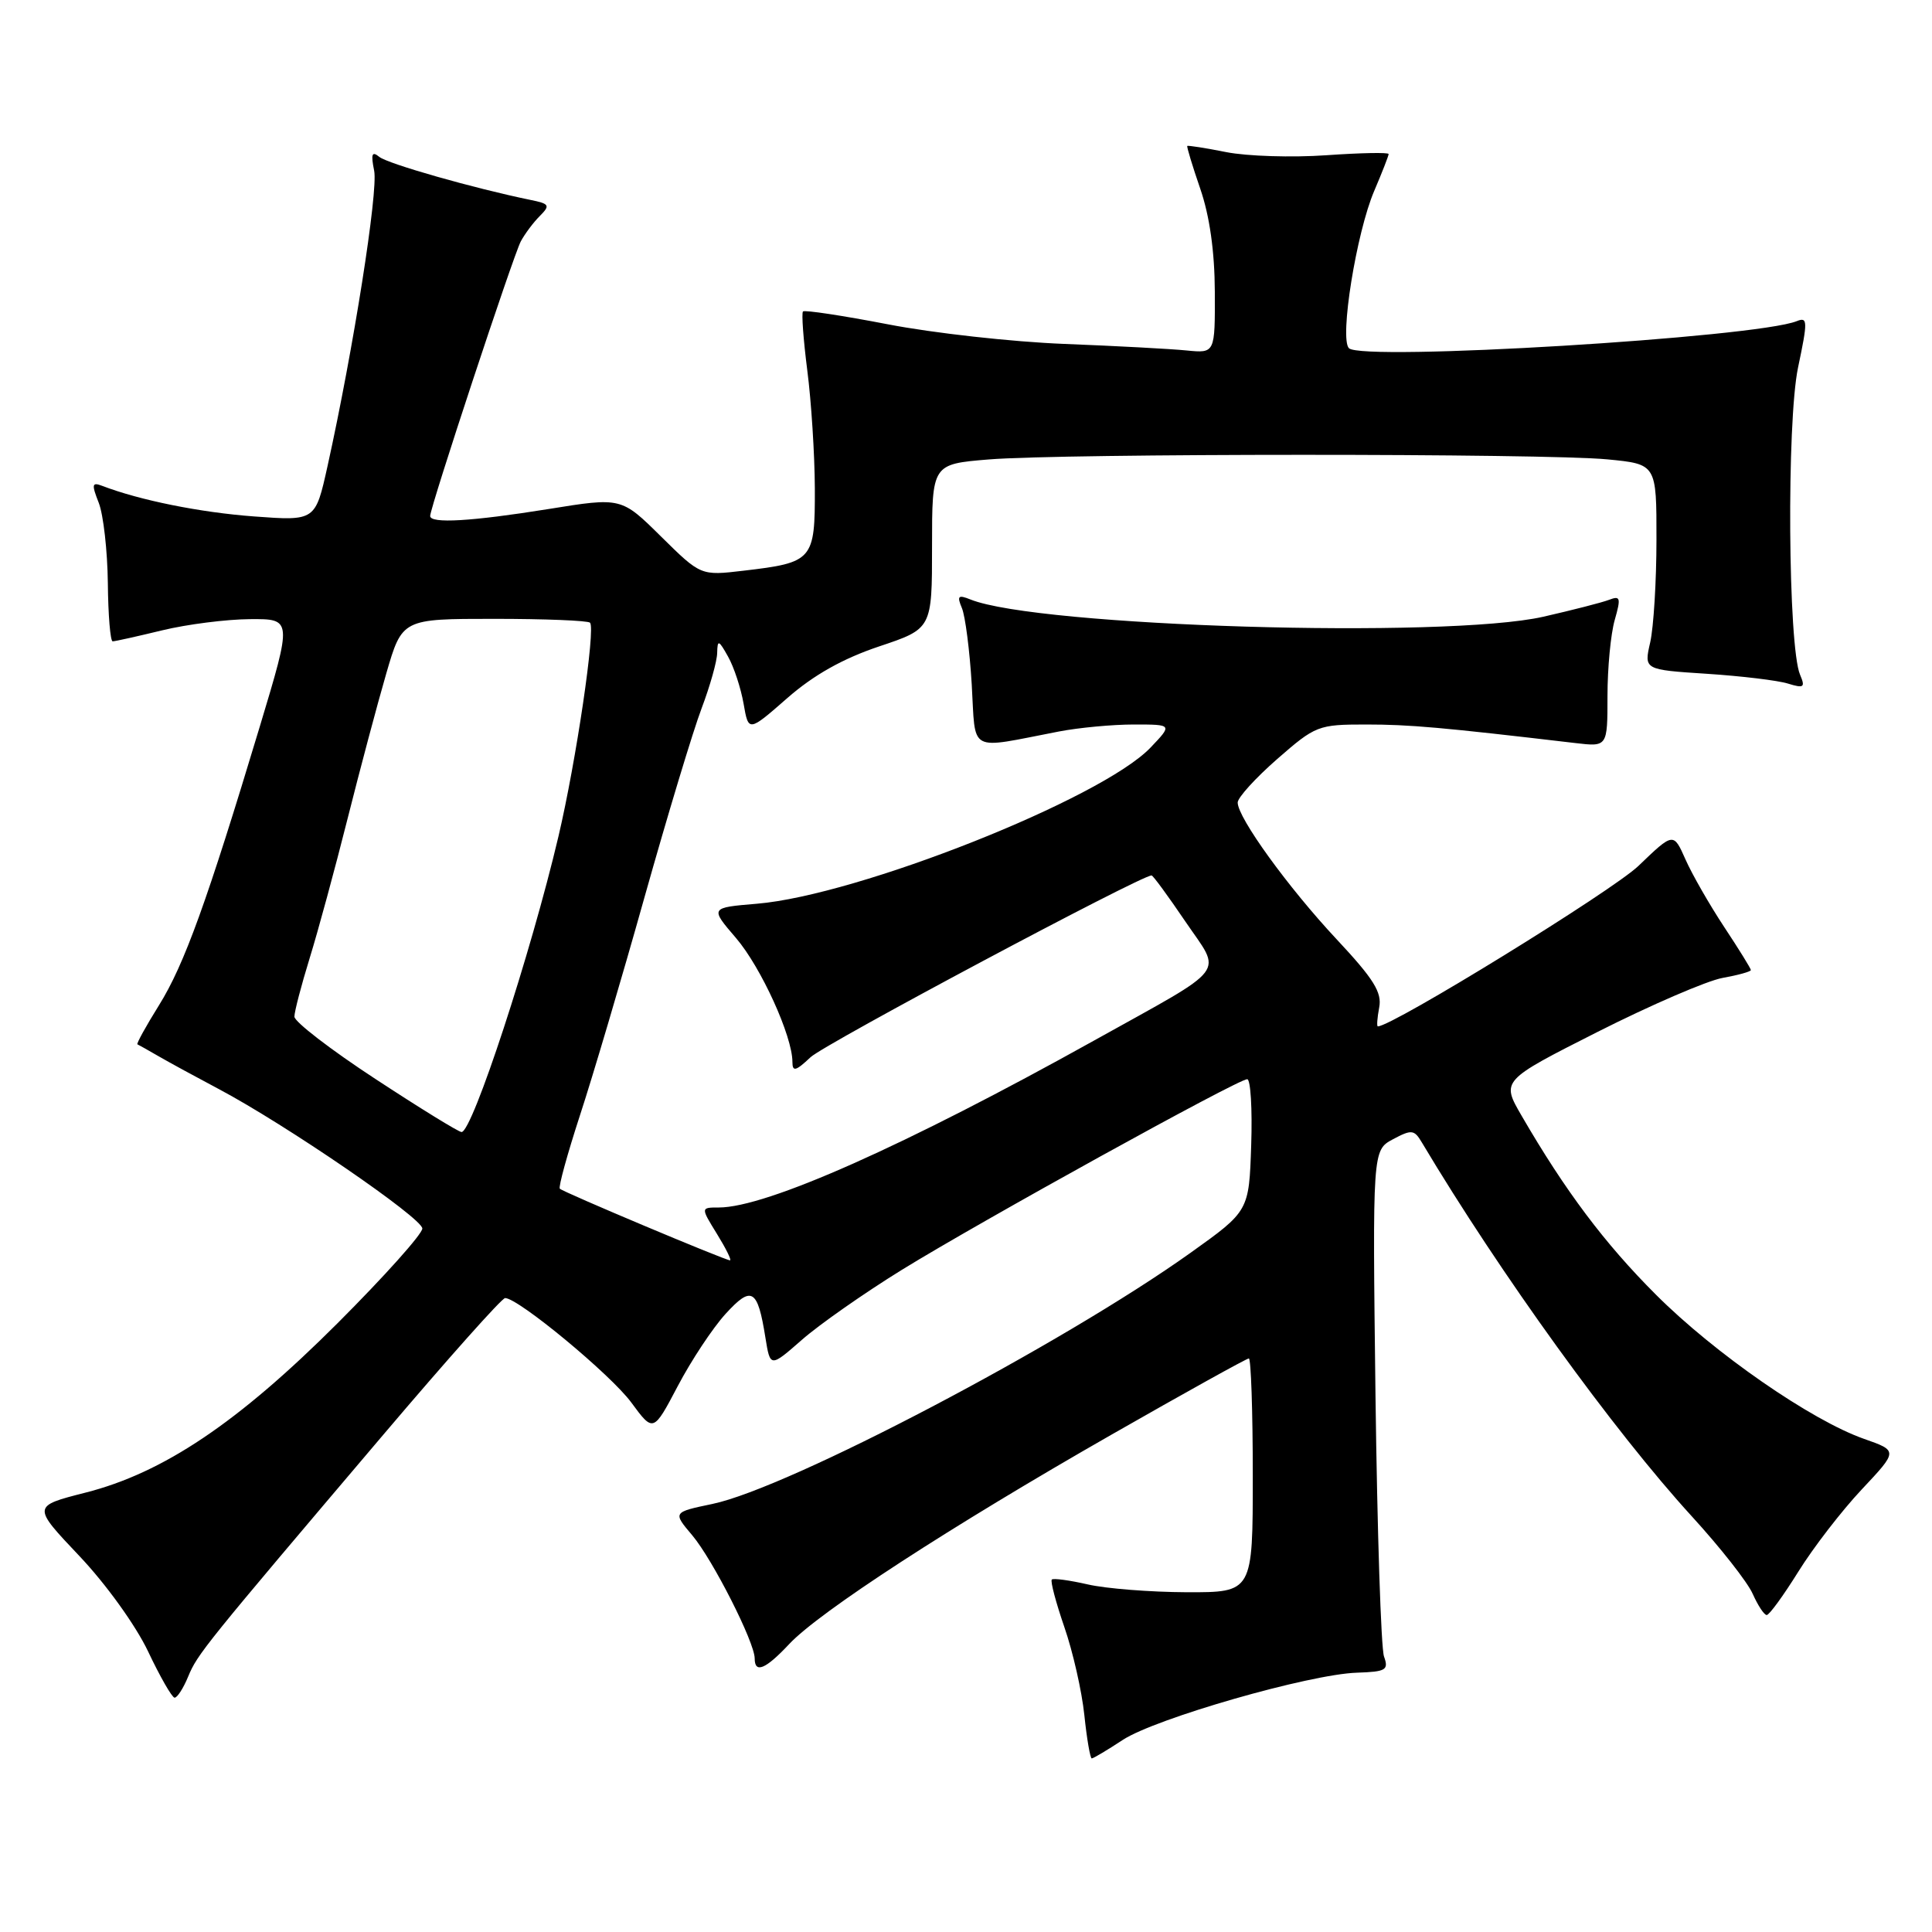 <?xml version="1.0" encoding="UTF-8" standalone="no"?>
<!DOCTYPE svg PUBLIC "-//W3C//DTD SVG 1.1//EN" "http://www.w3.org/Graphics/SVG/1.1/DTD/svg11.dtd" >
<svg xmlns="http://www.w3.org/2000/svg" xmlns:xlink="http://www.w3.org/1999/xlink" version="1.1" viewBox="0 0 256 256">
 <g >
 <path fill="currentColor"
d=" M 148.77 230.55 C 153.11 227.70 173.52 221.84 179.80 221.64 C 183.65 221.51 184.03 221.29 183.39 219.50 C 182.99 218.40 182.49 202.86 182.26 184.96 C 181.86 152.41 181.86 152.41 184.57 150.96 C 187.04 149.64 187.39 149.68 188.39 151.36 C 198.76 168.75 213.83 189.61 224.19 200.94 C 227.93 205.03 231.56 209.64 232.24 211.19 C 232.93 212.73 233.76 214.00 234.10 214.00 C 234.44 214.00 236.32 211.41 238.29 208.25 C 240.25 205.09 244.03 200.19 246.68 197.37 C 251.50 192.24 251.50 192.24 247.00 190.66 C 240.02 188.21 227.22 179.35 219.43 171.56 C 212.64 164.78 207.41 157.82 201.62 147.84 C 198.92 143.19 198.92 143.19 211.71 136.72 C 218.74 133.17 226.19 129.95 228.25 129.58 C 230.31 129.21 232.00 128.74 232.00 128.54 C 232.00 128.34 230.41 125.77 228.47 122.84 C 226.53 119.90 224.22 115.88 223.34 113.89 C 221.74 110.28 221.74 110.28 217.12 114.72 C 213.68 118.03 184.49 136.00 182.57 136.00 C 182.41 136.00 182.49 134.88 182.75 133.50 C 183.14 131.50 182.02 129.71 177.12 124.47 C 170.70 117.61 164.00 108.35 164.00 106.34 C 164.00 105.69 166.35 103.10 169.23 100.58 C 174.31 96.14 174.67 96.00 181.01 96.00 C 186.79 96.00 191.07 96.38 208.75 98.46 C 213.00 98.96 213.00 98.96 213.00 92.22 C 213.00 88.52 213.43 83.99 213.96 82.15 C 214.80 79.21 214.71 78.90 213.21 79.48 C 212.27 79.84 208.35 80.84 204.50 81.72 C 191.51 84.66 137.47 83.03 128.58 79.43 C 126.96 78.78 126.78 78.96 127.46 80.58 C 127.90 81.63 128.49 86.19 128.76 90.70 C 129.31 99.94 128.09 99.28 140.30 96.93 C 142.94 96.42 147.41 96.00 150.24 96.00 C 155.37 96.00 155.37 96.00 152.44 99.07 C 145.95 105.85 113.71 118.63 100.29 119.75 C 94.07 120.27 94.07 120.27 97.53 124.30 C 100.85 128.18 105.00 137.30 105.00 140.71 C 105.00 142.05 105.44 141.94 107.41 140.08 C 109.29 138.32 151.16 116.00 152.59 116.00 C 152.78 116.00 154.78 118.73 157.05 122.08 C 161.94 129.28 163.08 127.79 145.00 137.86 C 119.89 151.84 101.55 160.00 95.24 160.00 C 92.84 160.00 92.84 160.00 95.00 163.50 C 96.19 165.43 96.97 167.00 96.73 167.00 C 96.10 167.00 74.63 157.97 74.18 157.51 C 73.97 157.30 75.17 152.94 76.84 147.81 C 78.52 142.69 82.38 129.66 85.41 118.85 C 88.45 108.04 91.85 96.79 92.97 93.85 C 94.08 90.91 95.02 87.60 95.03 86.50 C 95.07 84.73 95.23 84.78 96.47 87.00 C 97.25 88.38 98.17 91.19 98.53 93.25 C 99.18 97.00 99.18 97.00 104.31 92.51 C 107.81 89.44 111.68 87.27 116.47 85.66 C 123.50 83.31 123.50 83.31 123.50 72.40 C 123.50 61.50 123.50 61.50 131.00 60.88 C 140.87 60.07 204.67 60.06 213.00 60.87 C 219.50 61.50 219.50 61.50 219.49 71.50 C 219.49 77.00 219.11 83.13 218.66 85.12 C 217.83 88.74 217.83 88.74 226.16 89.28 C 230.75 89.58 235.59 90.16 236.92 90.58 C 239.03 91.23 239.23 91.08 238.52 89.41 C 236.92 85.69 236.73 55.97 238.25 48.70 C 239.55 42.54 239.53 41.97 238.09 42.55 C 232.65 44.74 180.49 47.89 178.74 46.14 C 177.47 44.87 179.73 30.81 182.09 25.30 C 183.14 22.84 184.00 20.64 184.00 20.41 C 184.00 20.18 180.29 20.25 175.75 20.57 C 171.21 20.89 165.25 20.70 162.50 20.16 C 159.75 19.61 157.42 19.25 157.32 19.34 C 157.23 19.44 158.00 21.99 159.04 25.01 C 160.28 28.60 160.95 33.32 160.97 38.65 C 161.00 46.81 161.00 46.81 157.25 46.44 C 155.19 46.23 147.88 45.84 141.00 45.57 C 134.12 45.30 123.61 44.13 117.64 42.97 C 111.67 41.82 106.61 41.05 106.40 41.27 C 106.19 41.48 106.45 45.00 106.97 49.08 C 107.50 53.16 107.95 60.20 107.97 64.71 C 108.00 74.23 107.73 74.54 98.53 75.62 C 92.86 76.29 92.86 76.29 87.59 71.09 C 82.33 65.89 82.33 65.89 72.68 67.45 C 62.46 69.09 57.00 69.41 57.00 68.37 C 57.00 67.21 68.02 33.84 69.01 31.98 C 69.55 30.98 70.68 29.46 71.54 28.61 C 72.93 27.21 72.81 27.00 70.29 26.49 C 62.83 24.96 51.36 21.70 50.25 20.78 C 49.28 19.99 49.13 20.41 49.58 22.63 C 50.12 25.37 46.83 46.25 43.40 61.76 C 41.79 69.03 41.79 69.03 33.65 68.43 C 26.52 67.90 18.52 66.29 13.52 64.37 C 12.18 63.86 12.12 64.18 13.09 66.64 C 13.70 68.21 14.24 72.99 14.29 77.25 C 14.33 81.51 14.62 84.99 14.93 84.98 C 15.25 84.98 18.20 84.32 21.50 83.52 C 24.80 82.72 30.03 82.06 33.11 82.04 C 38.72 82.00 38.72 82.00 34.43 96.25 C 27.42 119.51 24.42 127.81 21.08 133.18 C 19.34 135.97 18.05 138.31 18.21 138.38 C 18.37 138.45 19.62 139.15 21.00 139.95 C 22.38 140.75 25.98 142.71 29.00 144.31 C 37.83 148.99 55.92 161.38 55.96 162.78 C 55.98 163.49 50.94 169.12 44.75 175.31 C 31.54 188.51 21.64 195.17 11.29 197.79 C 4.27 199.58 4.27 199.58 10.50 206.16 C 14.03 209.88 17.98 215.37 19.62 218.82 C 21.20 222.16 22.78 224.92 23.13 224.95 C 23.47 224.98 24.29 223.72 24.93 222.16 C 26.18 219.15 26.97 218.17 50.83 190.06 C 59.26 180.13 66.50 172.00 66.93 172.00 C 68.68 172.00 80.93 182.14 83.65 185.84 C 86.57 189.81 86.57 189.81 89.81 183.66 C 91.59 180.27 94.43 175.98 96.13 174.11 C 99.60 170.30 100.39 170.76 101.42 177.24 C 102.06 181.21 102.06 181.21 106.28 177.51 C 108.60 175.48 114.55 171.32 119.50 168.26 C 129.86 161.87 164.03 143.00 165.26 143.00 C 165.71 143.00 165.95 146.93 165.79 151.74 C 165.50 160.47 165.50 160.47 157.77 165.99 C 140.73 178.15 104.56 197.15 94.40 199.28 C 89.14 200.38 89.14 200.38 91.73 203.44 C 94.44 206.66 100.00 217.61 100.00 219.75 C 100.00 221.79 101.44 221.19 104.56 217.86 C 108.55 213.59 125.91 202.31 147.26 190.11 C 156.99 184.55 165.19 180.00 165.48 180.00 C 165.76 180.00 166.00 186.97 166.00 195.50 C 166.00 211.00 166.00 211.00 157.25 210.98 C 152.44 210.96 146.53 210.50 144.12 209.94 C 141.71 209.39 139.57 209.10 139.37 209.30 C 139.16 209.51 139.91 212.33 141.03 215.59 C 142.16 218.84 143.35 224.09 143.68 227.25 C 144.01 230.41 144.46 233.00 144.66 233.00 C 144.87 233.00 146.72 231.90 148.77 230.55 Z  M 49.73 142.96 C 43.83 139.10 39.00 135.38 39.01 134.71 C 39.01 134.05 39.92 130.57 41.02 127.00 C 42.13 123.42 44.39 115.10 46.05 108.50 C 47.71 101.90 50.02 93.24 51.18 89.25 C 53.29 82.00 53.29 82.00 65.48 82.00 C 72.18 82.00 77.90 82.23 78.18 82.51 C 78.94 83.27 76.34 100.88 74.00 110.82 C 70.35 126.33 62.59 150.00 61.16 150.00 C 60.77 150.00 55.63 146.83 49.73 142.96 Z "/>
</g>
</svg>